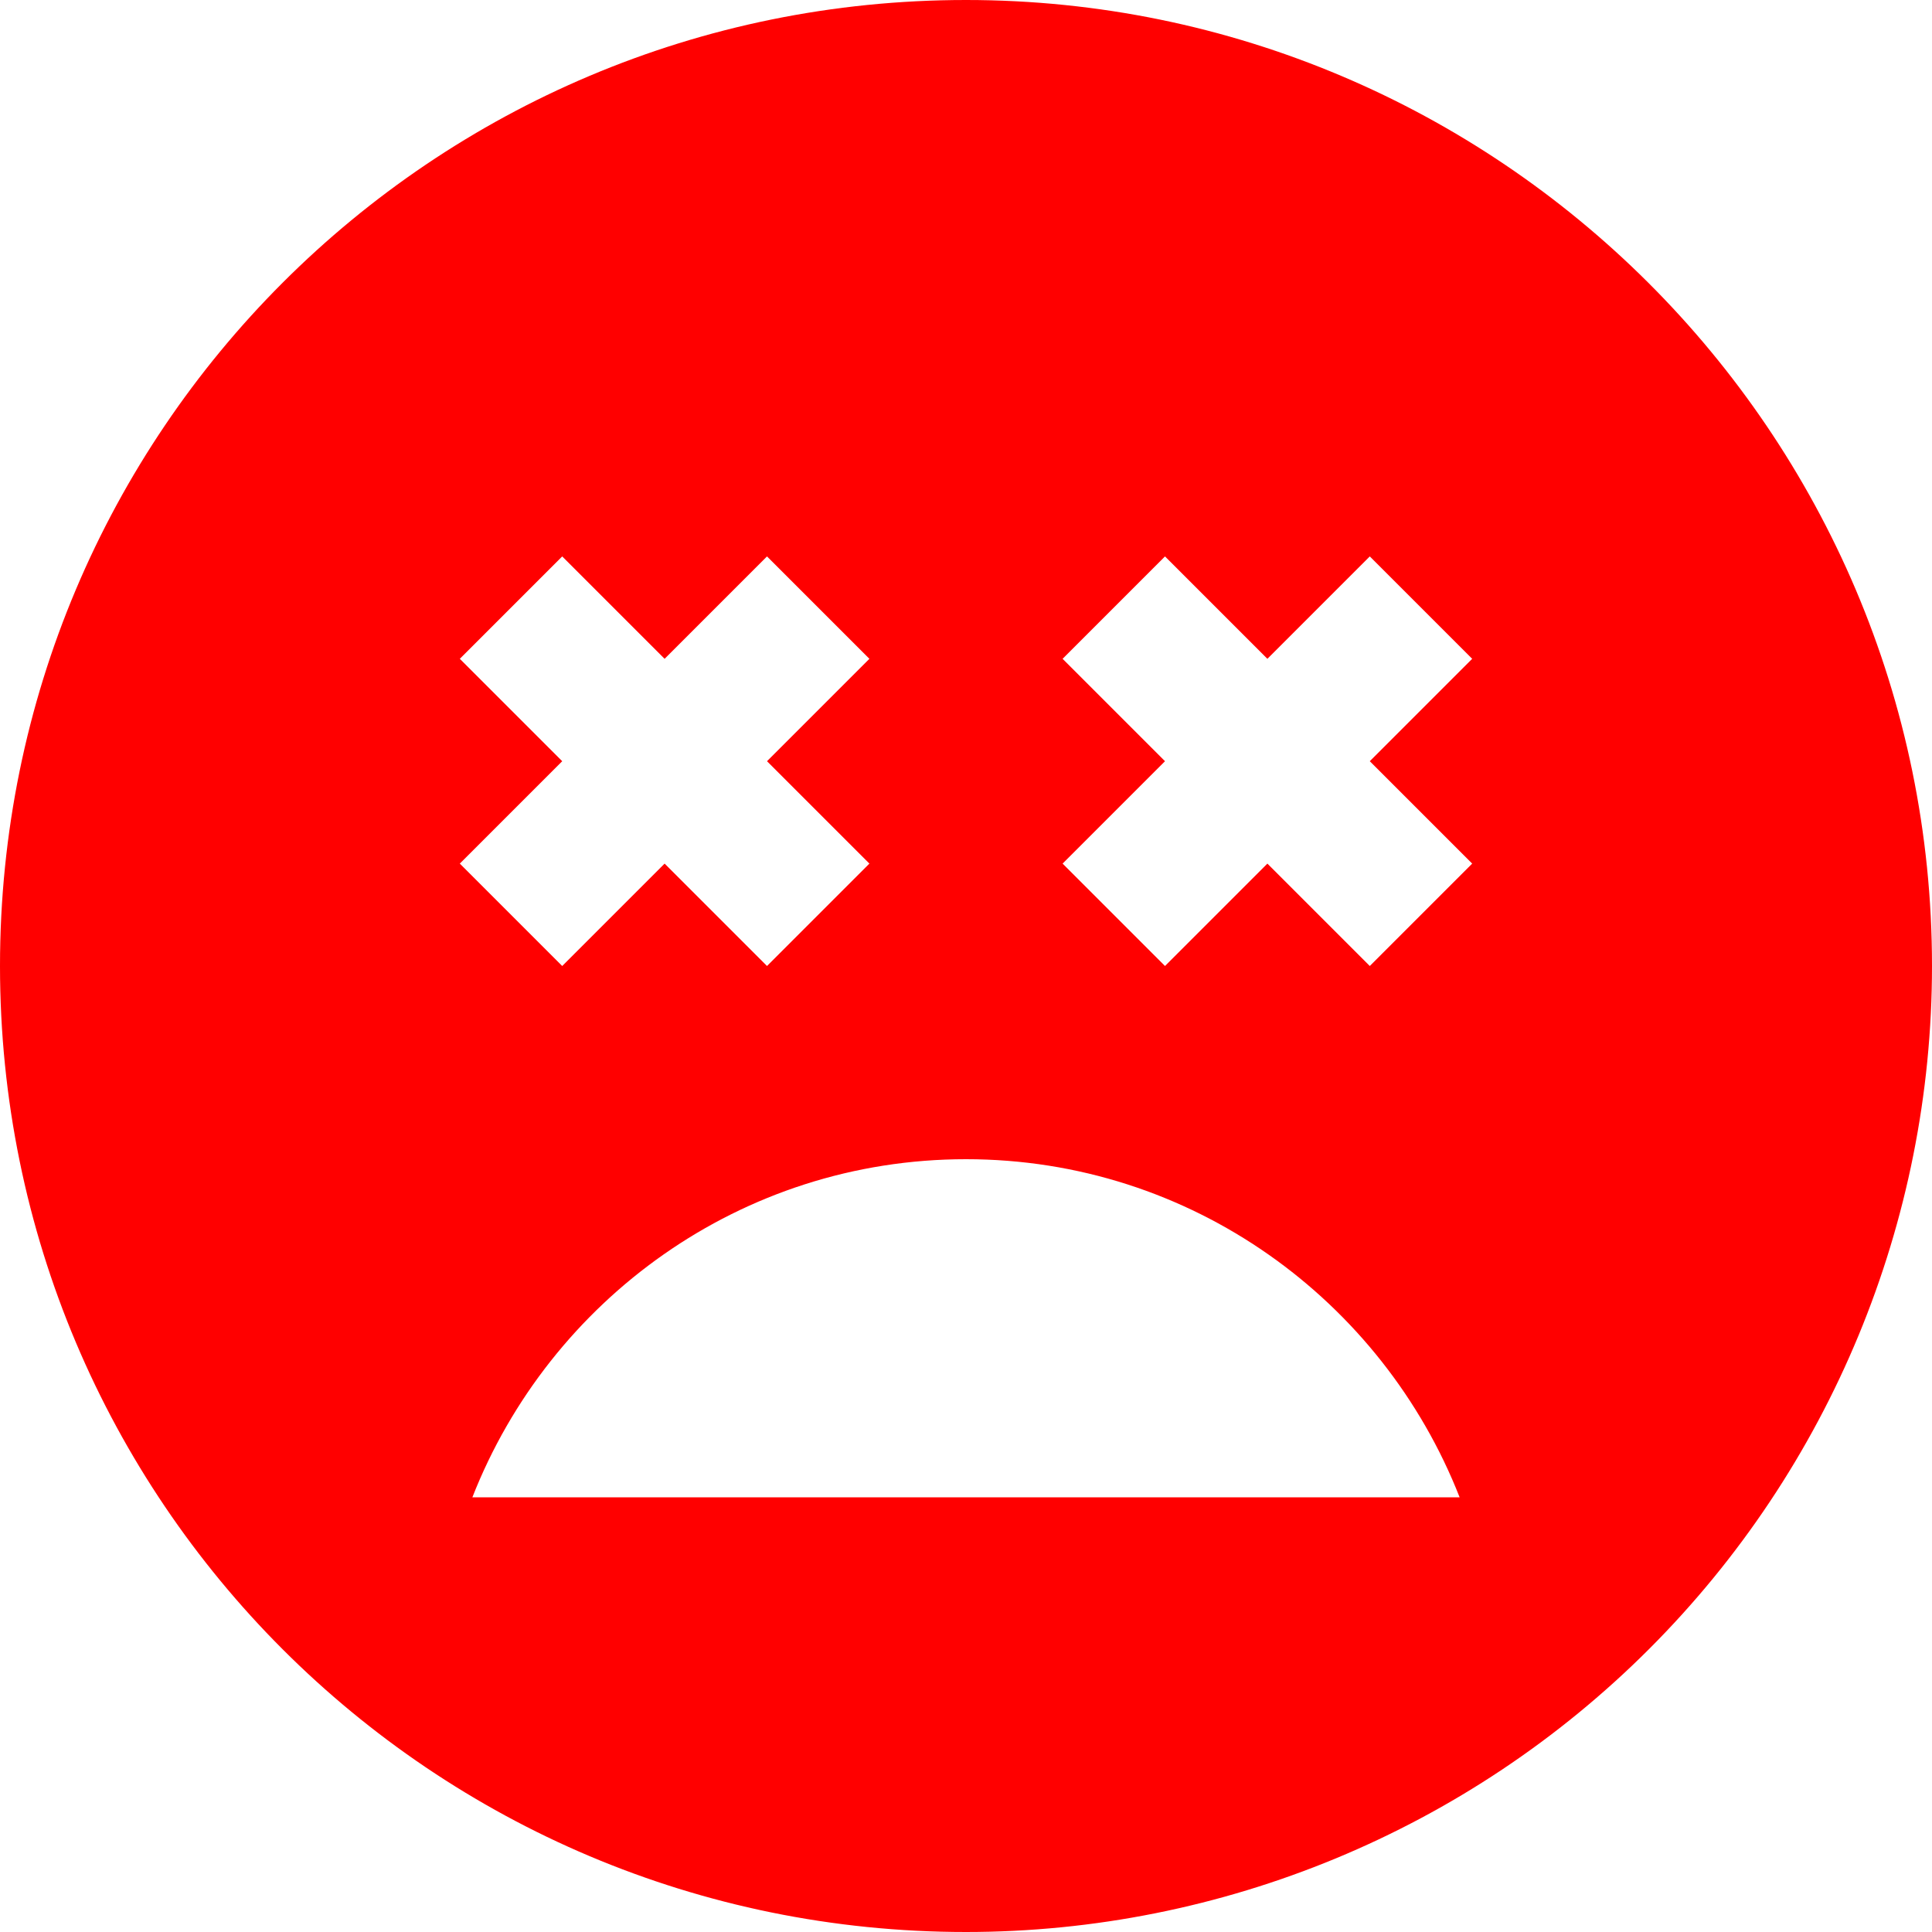 <svg width="20" height="20" viewBox="0 0 20 20" fill="none" xmlns="http://www.w3.org/2000/svg">
<path d="M10 0C4.47 0 0 4.47 0 10C0 15.53 4.47 20 10 20C12.652 20 15.196 18.946 17.071 17.071C18.946 15.196 20 12.652 20 10C20 4.47 15.5 0 10 0ZM4.76 6.82L5.82 5.76L6.88 6.82L7.94 5.76L9 6.82L7.94 7.88L9 8.94L7.94 10L6.88 8.94L5.82 10L4.76 8.94L5.82 7.88L4.76 6.82V6.82ZM4.89 15.5C5.69 13.46 7.67 12 10 12C12.33 12 14.31 13.46 15.11 15.5H4.89ZM15.24 8.94L14.18 10L13.12 8.94L12.06 10L11 8.94L12.06 7.88L11 6.82L12.06 5.76L13.12 6.82L14.18 5.76L15.24 6.82L14.18 7.88L15.24 8.94Z" fill="#FF0000"/>
</svg>
